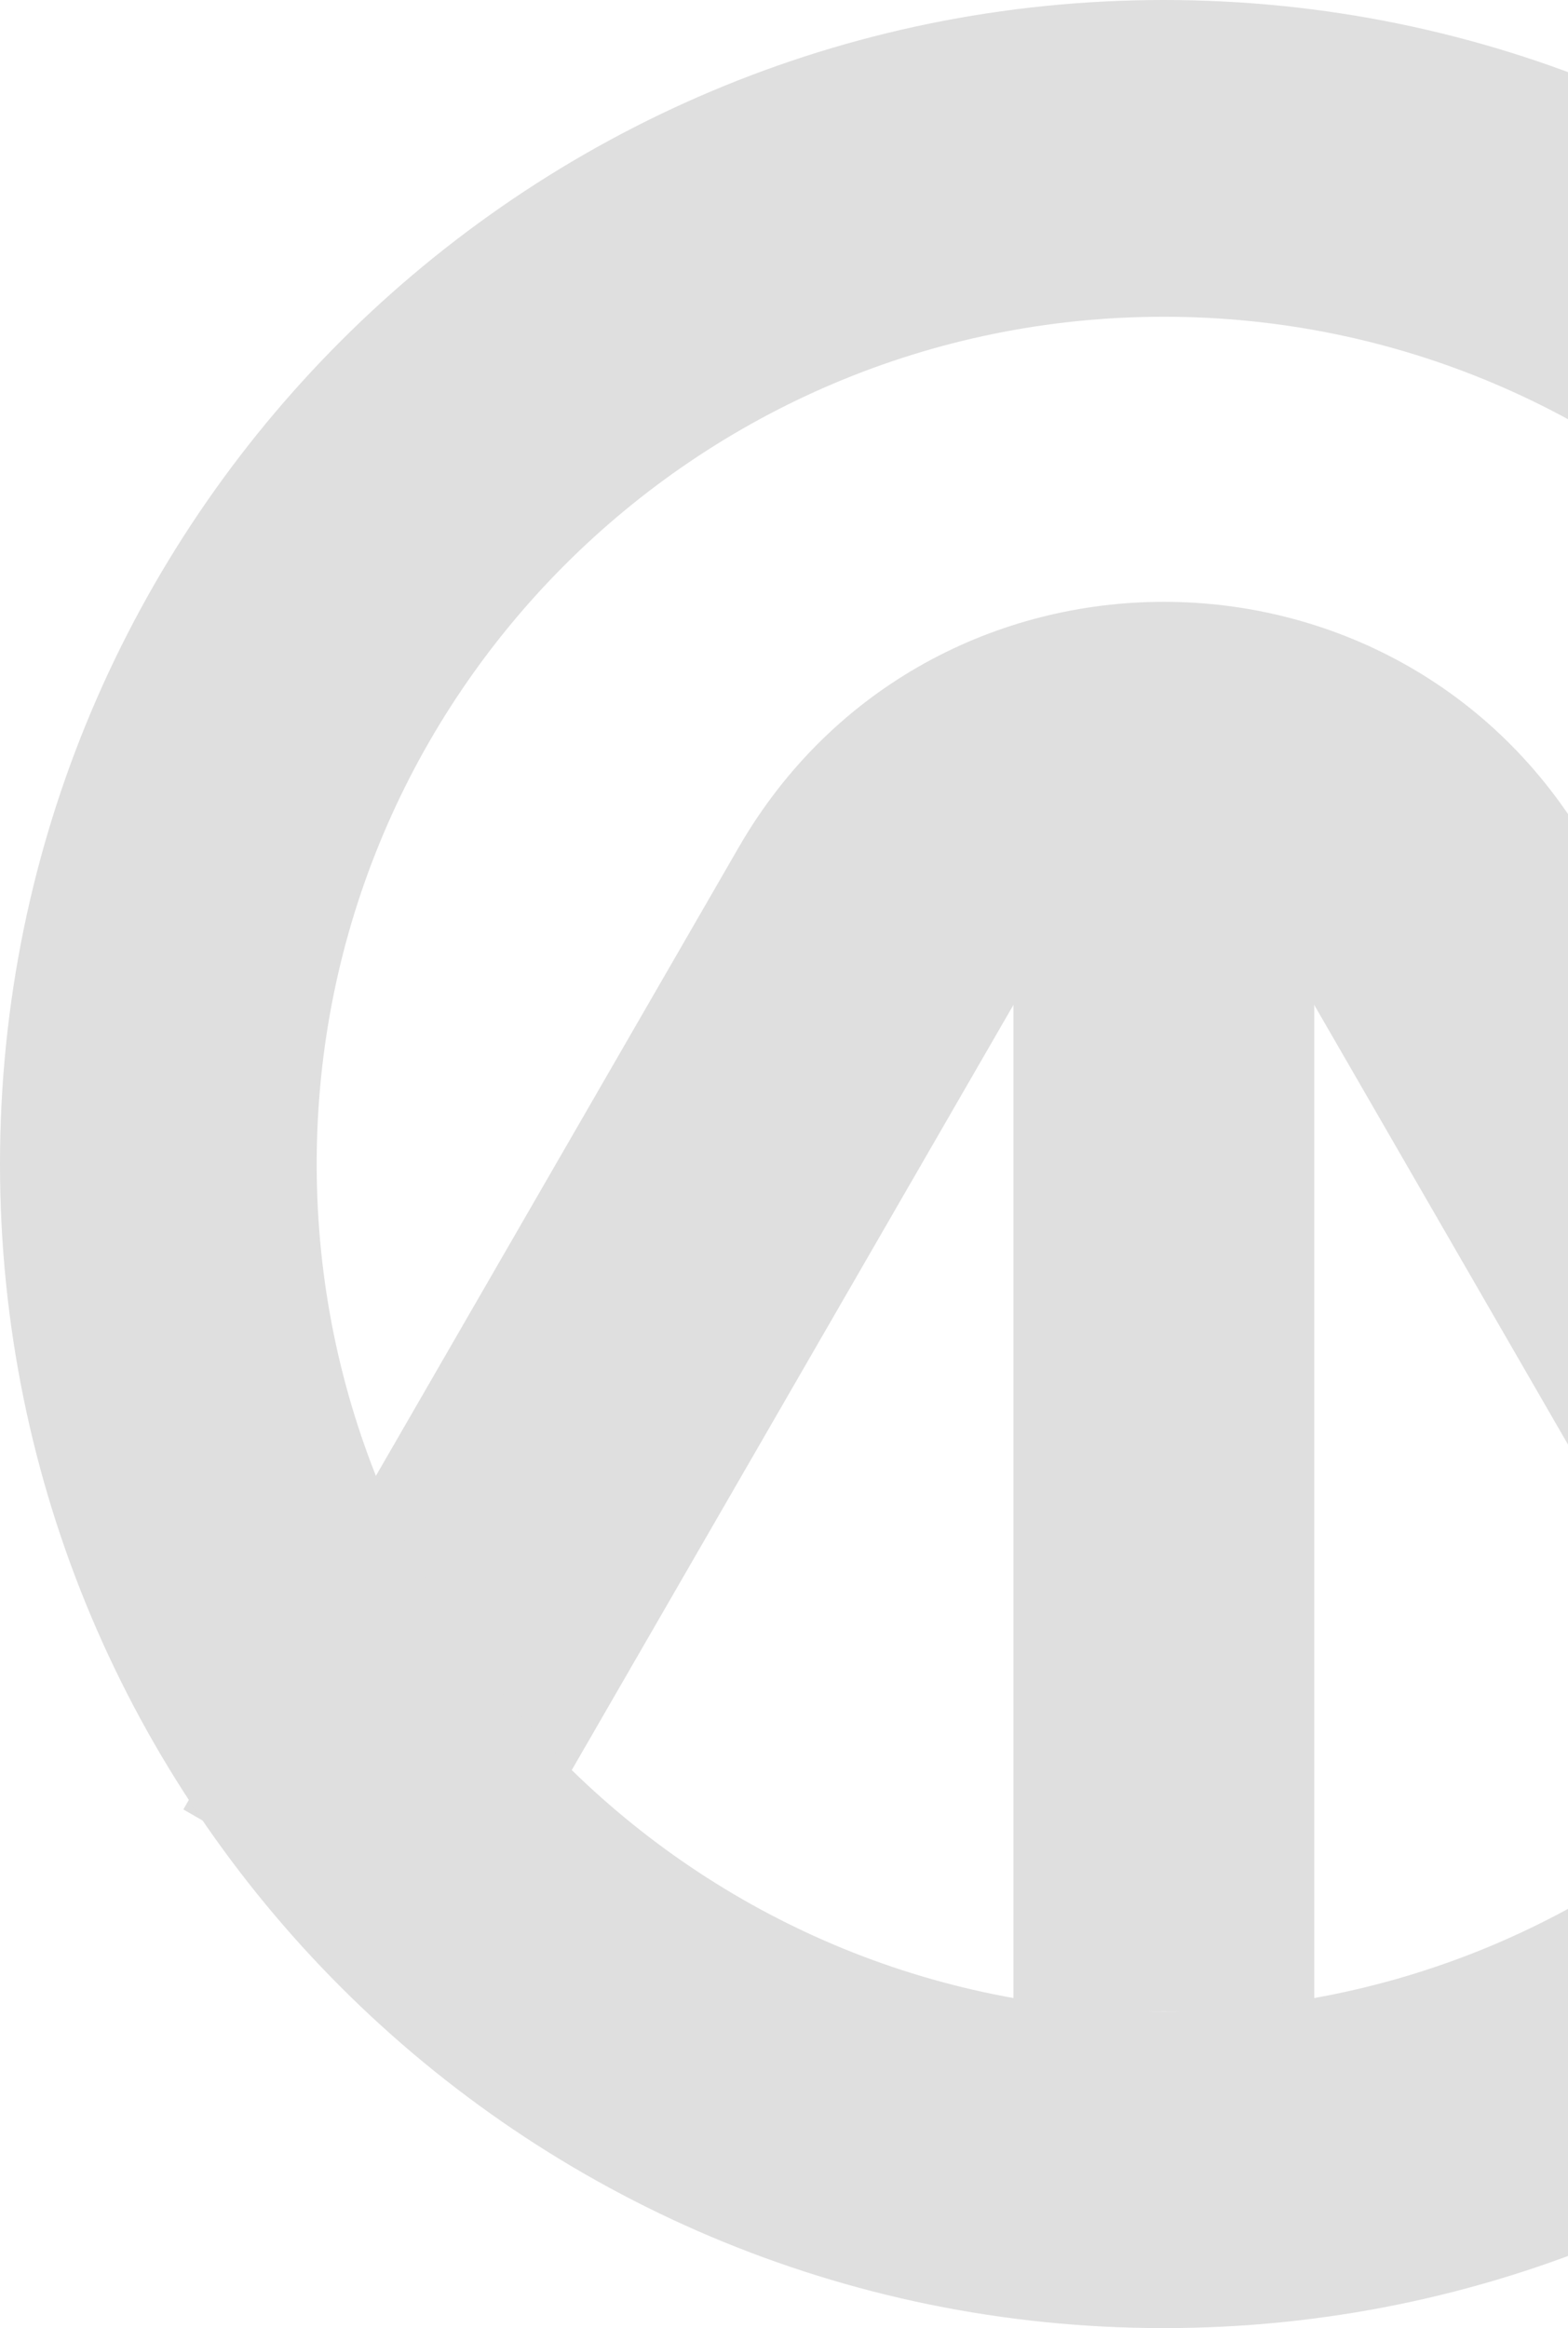 <svg width="322" height="478" viewBox="0 0 322 478" fill="none" xmlns="http://www.w3.org/2000/svg">
<path fill-rule="evenodd" clip-rule="evenodd" d="M151.702 173.966C190.501 106.764 287.499 106.764 326.298 173.966L440.348 371.507L384.027 404.024L269.977 206.483C256.209 182.637 221.791 182.637 208.023 206.483L93.973 404.024L37.652 371.507L151.702 173.966Z" fill="#DFDFDF"/>
<path fill-rule="evenodd" clip-rule="evenodd" d="M208.109 412.966L208.109 165.837H269.891V412.966H208.109Z" fill="#DFDFDF"/>
<path fill-rule="evenodd" clip-rule="evenodd" d="M478 239C478 370.996 370.996 478 239 478C107.004 478 0 370.996 0 239C0 107.004 107.004 0 239 0C370.996 0 478 107.004 478 239ZM239 412.966C335.079 412.966 412.966 335.079 412.966 239C412.966 142.921 335.079 65.034 239 65.034C142.921 65.034 65.034 142.921 65.034 239C65.034 335.079 142.921 412.966 239 412.966Z" fill="#DFDFDF"/>
</svg>
